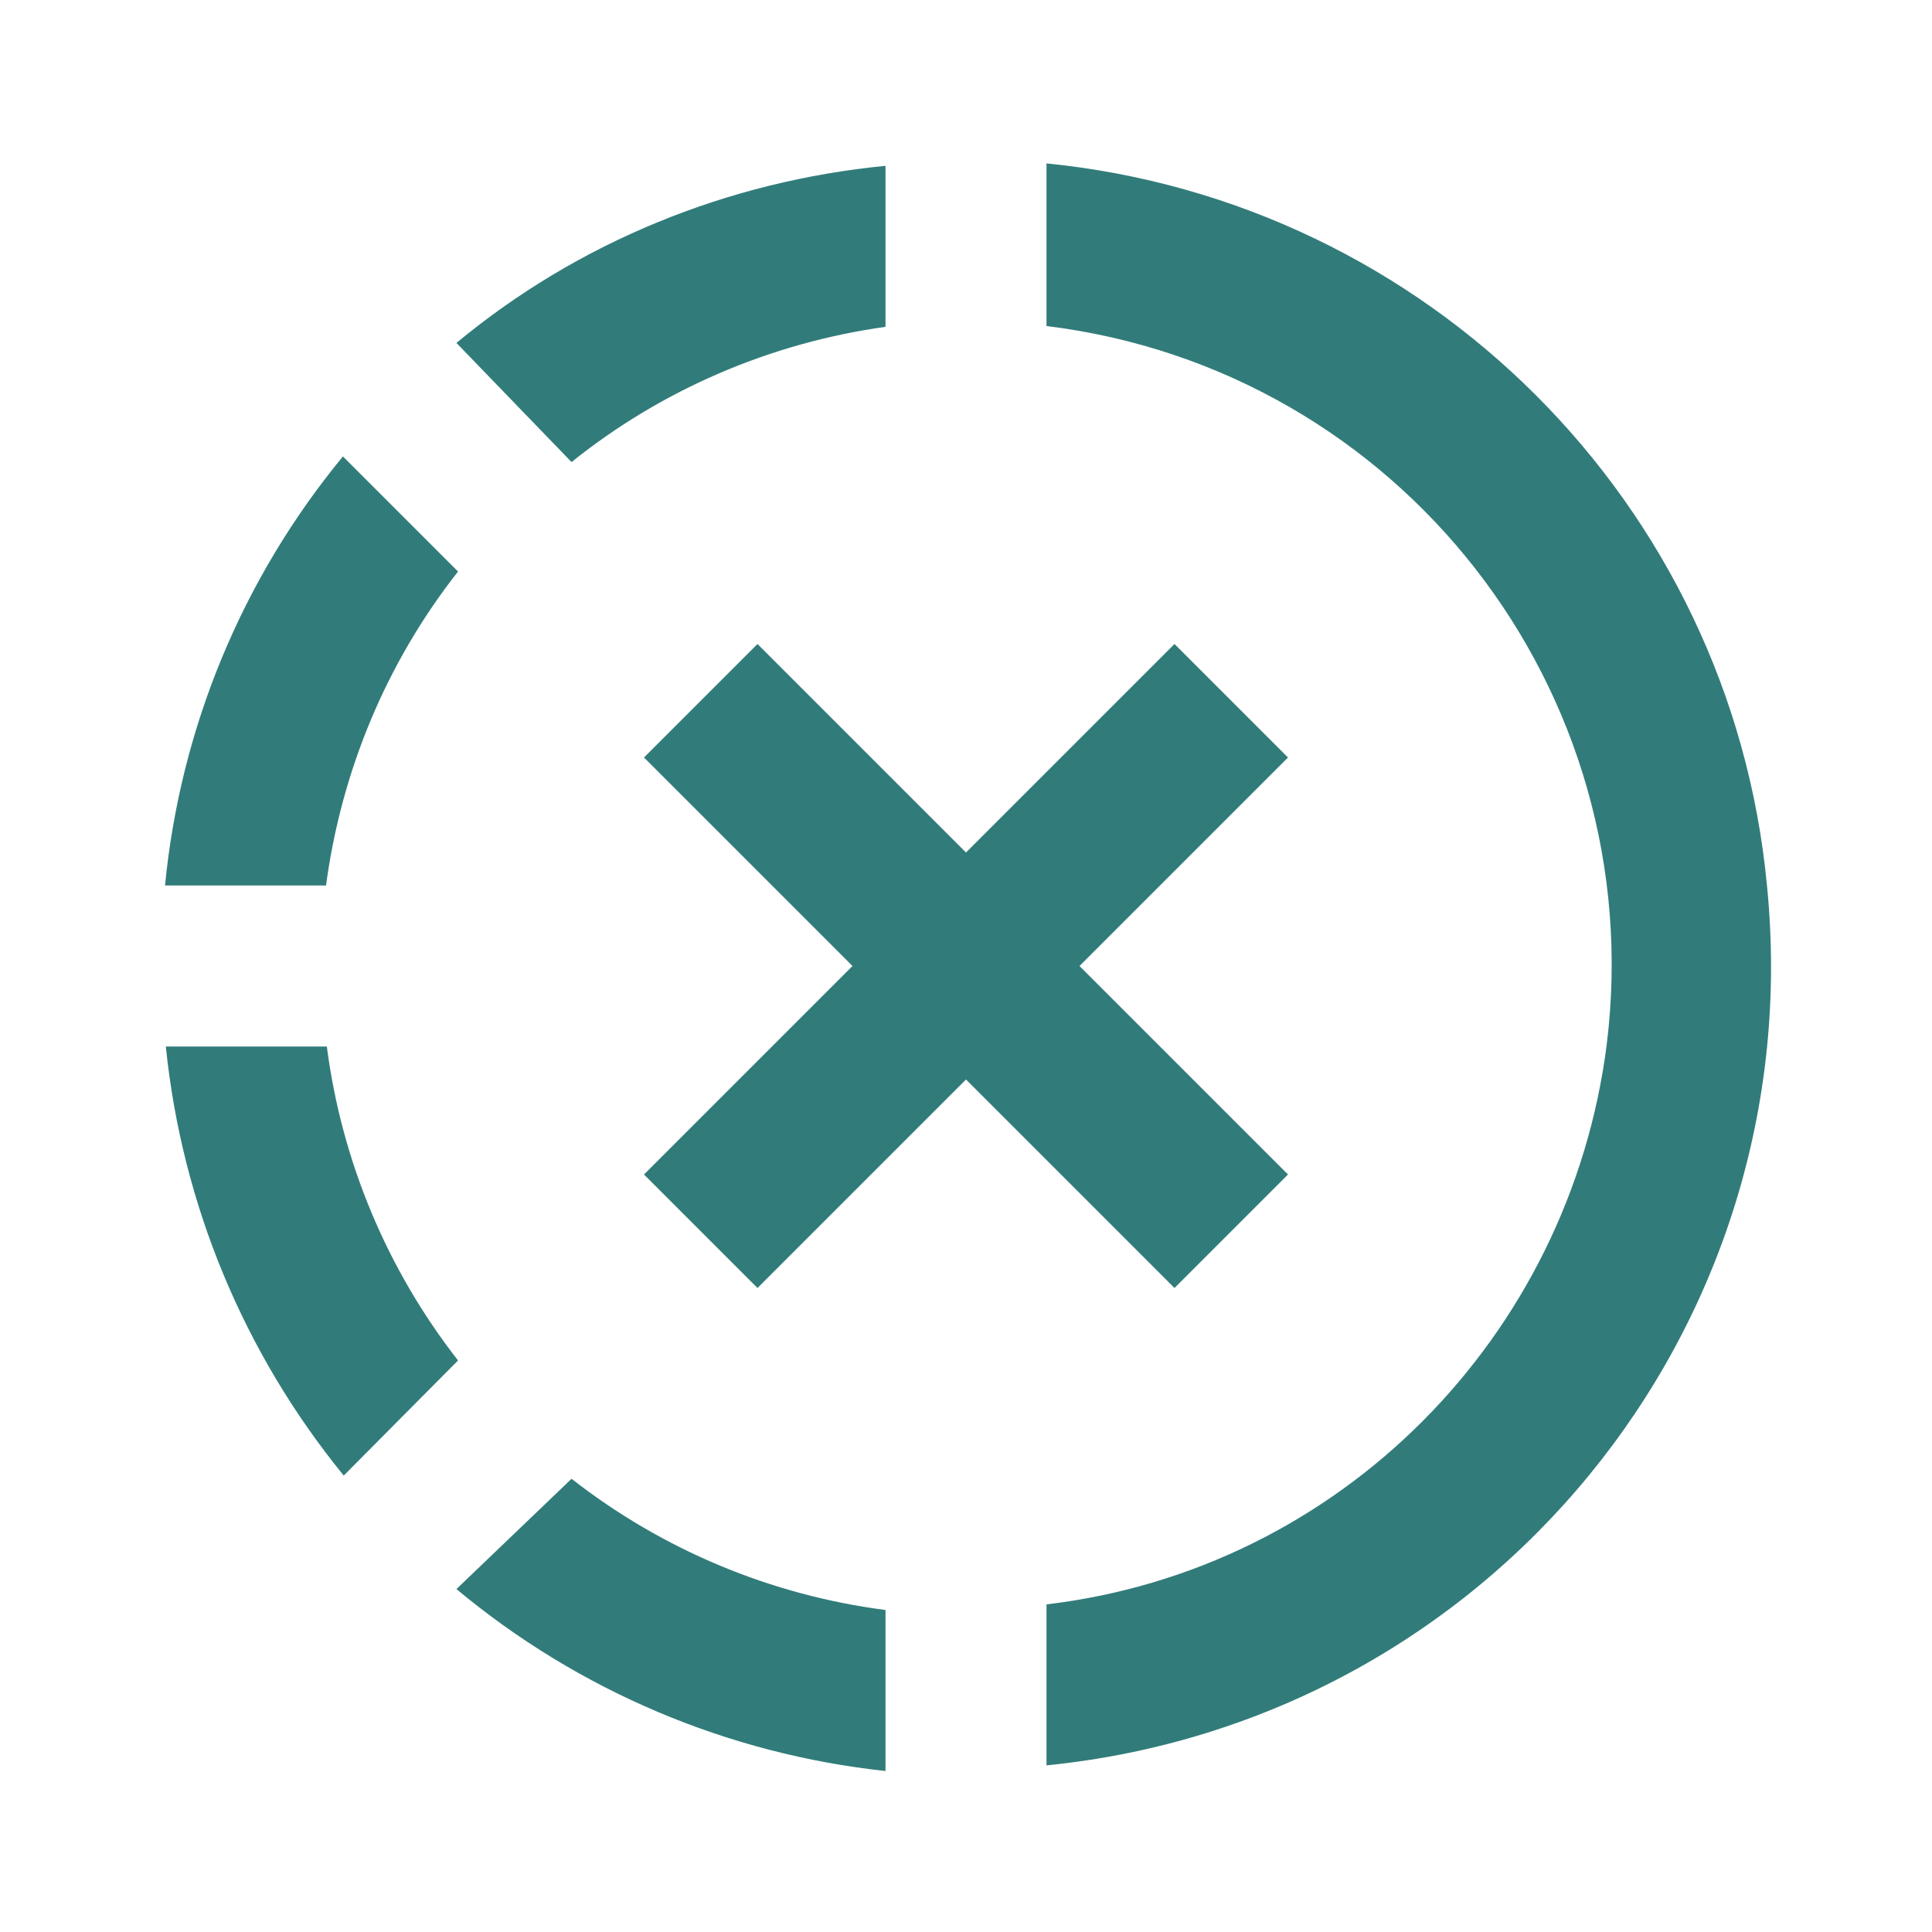 <svg width="24" height="24" viewBox="0 0 24 24" fill="none" xmlns="http://www.w3.org/2000/svg">
<path d="M13 2.03V4.05C17.39 4.59 20.5 8.58 19.96 12.97C19.5 16.61 16.64 19.5 13 19.93V21.93C18.5 21.38 22.5 16.5 21.95 11C21.5 6.25 17.73 2.5 13 2.03ZM11 2.06C9.05 2.25 7.19 3 5.67 4.26L7.1 5.74C8.22 4.84 9.57 4.26 11 4.06V2.06ZM4.26 5.67C3.009 7.187 2.24 9.043 2.05 11H4.05C4.24 9.58 4.8 8.23 5.69 7.1L4.26 5.67ZM2.06 13C2.26 14.96 3.03 16.81 4.27 18.33L5.69 16.9C4.807 15.769 4.244 14.422 4.06 13H2.06ZM7.1 18.37L5.67 19.74C7.185 21.003 9.039 21.789 11 22V20C9.577 19.816 8.23 19.253 7.1 18.37ZM14.59 8L12 10.59L9.41 8L8 9.41L10.59 12L8 14.59L9.41 16L12 13.41L14.59 16L16 14.59L13.41 12L16 9.41L14.59 8Z" fill="#317C7A"/>
</svg>
